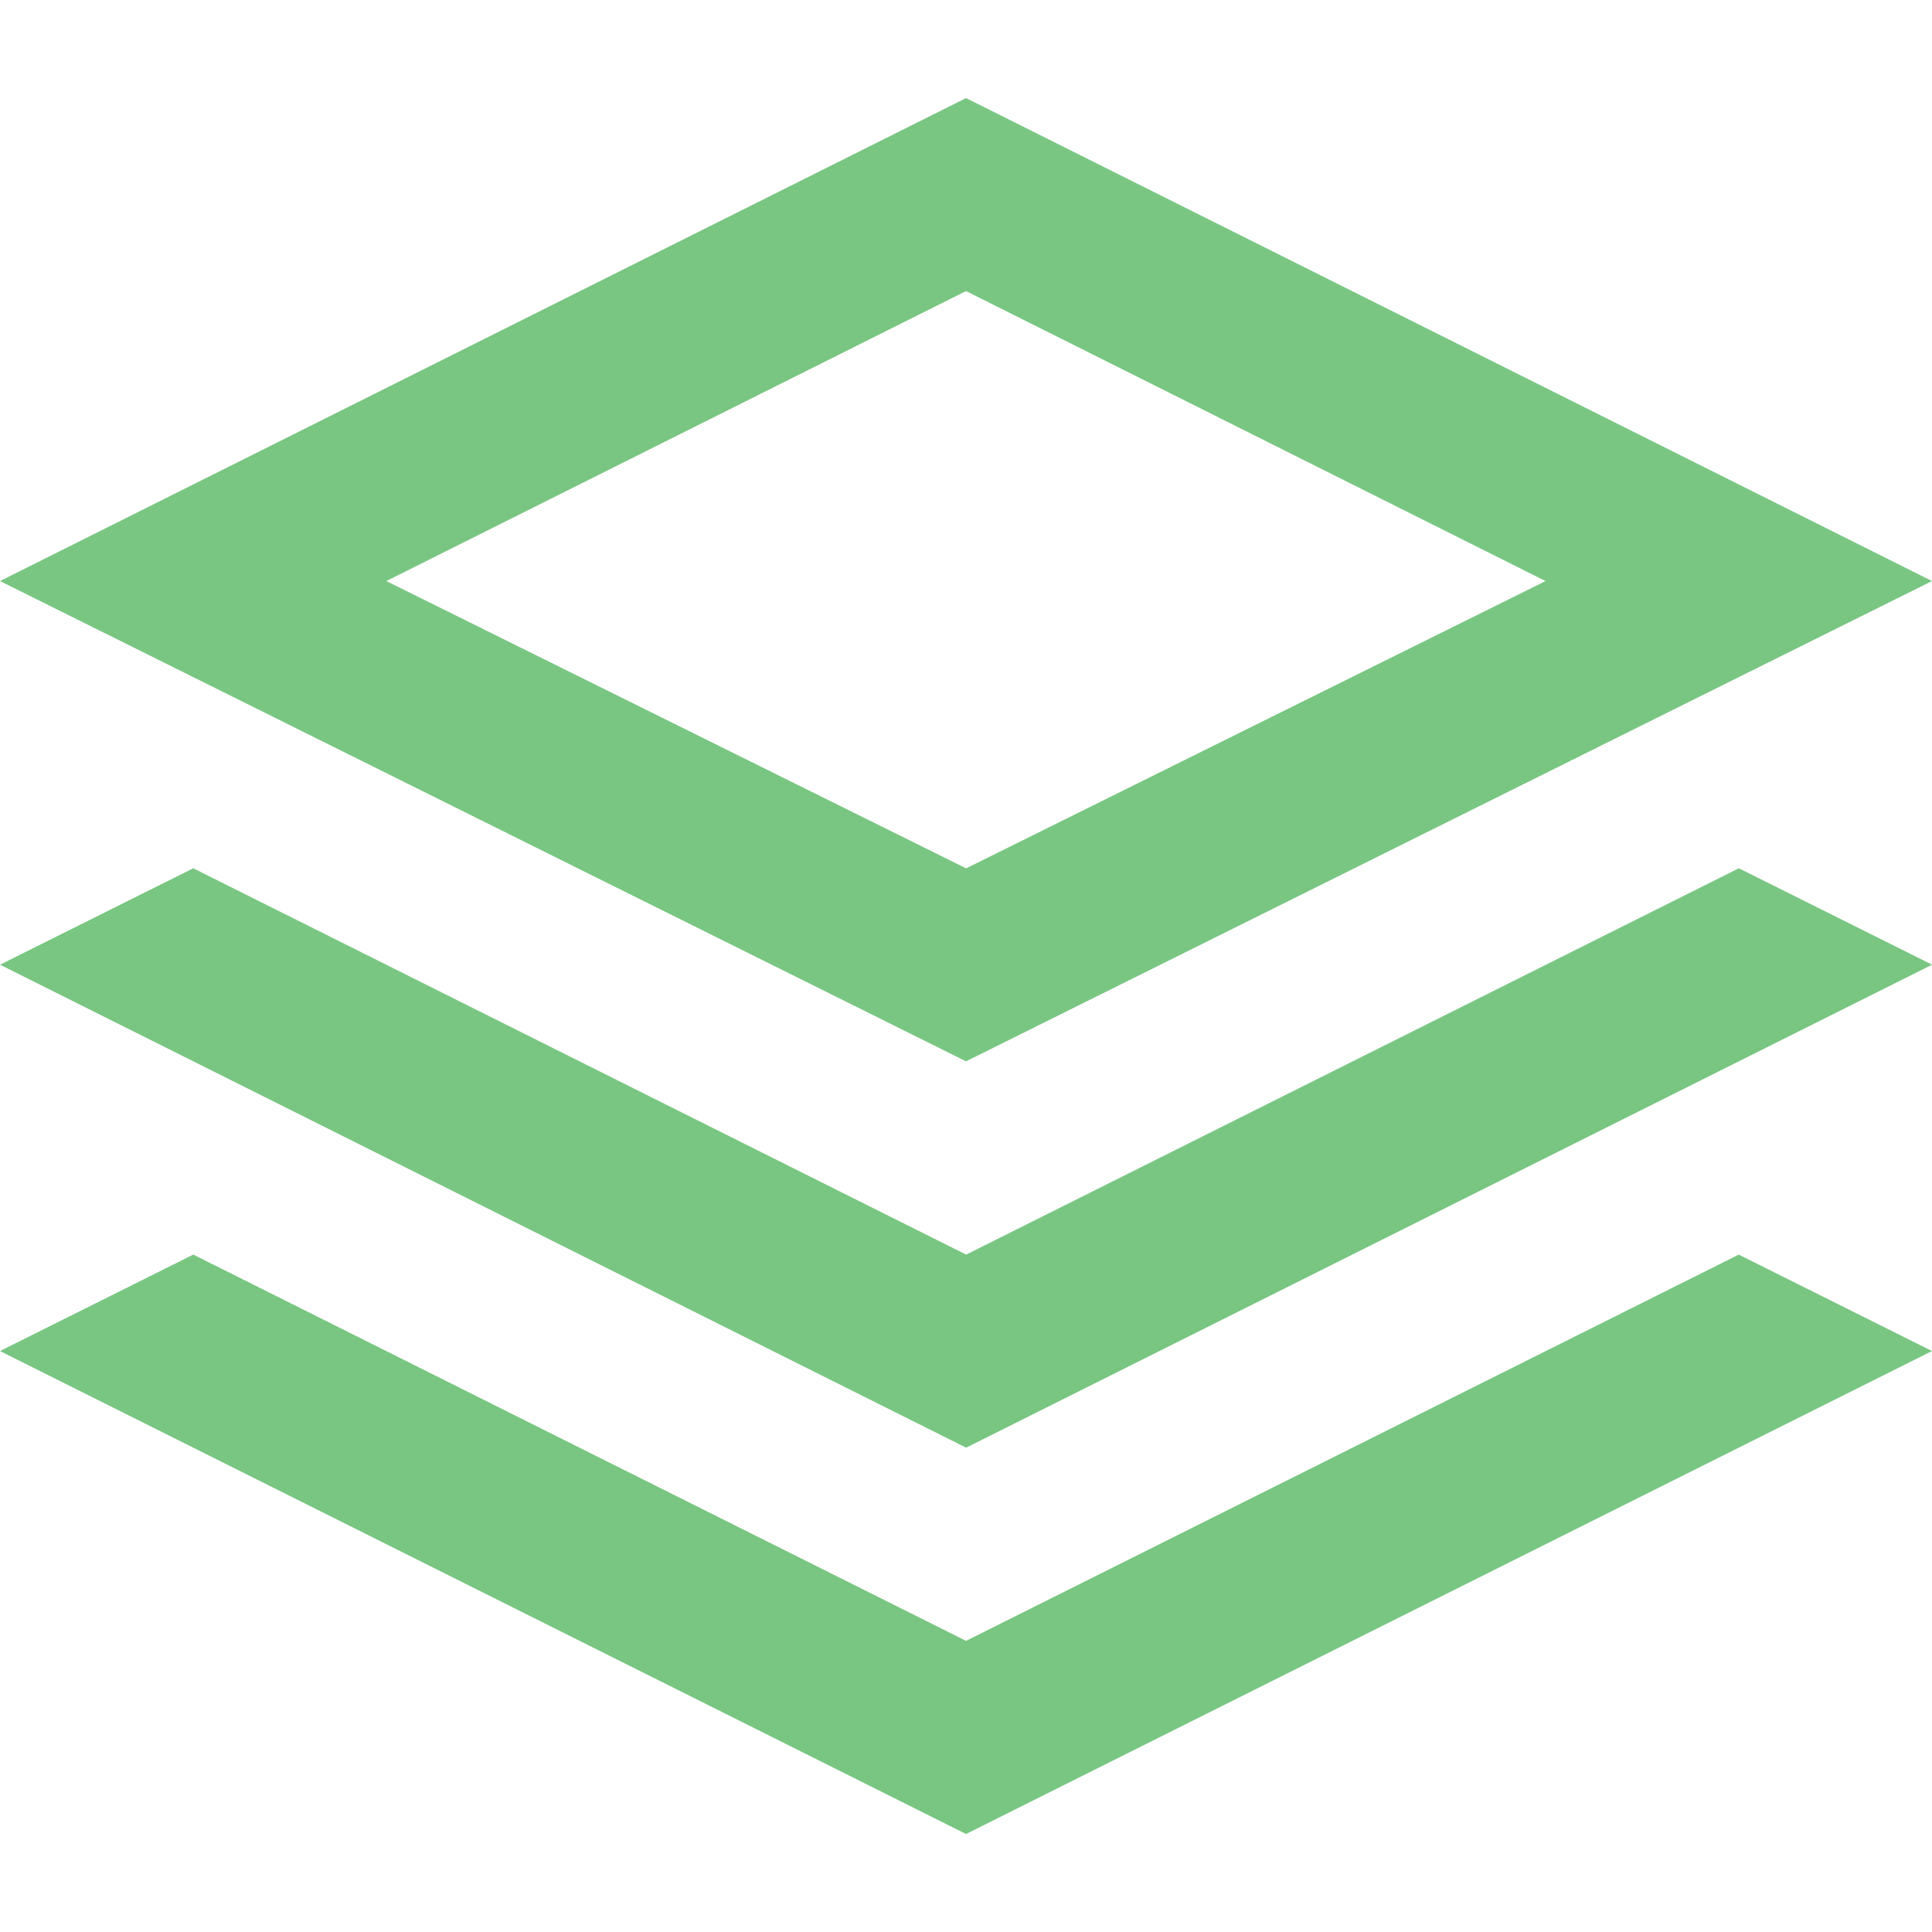 <?xml version="1.0" encoding="UTF-8" standalone="no"?>
<svg
   xmlns:dc="http://purl.org/dc/elements/1.1/"
   xmlns:cc="http://creativecommons.org/ns#"
   xmlns:rdf="http://www.w3.org/1999/02/22-rdf-syntax-ns#"
   xmlns:svg="http://www.w3.org/2000/svg"
   xmlns="http://www.w3.org/2000/svg"
   xmlns:sodipodi="http://sodipodi.sourceforge.net/DTD/sodipodi-0.dtd"
   xmlns:inkscape="http://www.inkscape.org/namespaces/inkscape"
   version="1.1"
   viewBox="0 0 20.033 20.033"
   enable-background="new 0 0 20.033 20.033"
   id="svg2"
   inkscape:version="0.91 r13725"
   sodipodi:docname="tile_layers_button.svg">
  <defs
     id="defs8" />
  <sodipodi:namedview
     pagecolor="#ffffff"
     bordercolor="#666666"
     borderopacity="1"
     objecttolerance="10"
     gridtolerance="10"
     guidetolerance="10"
     inkscape:pageopacity="0"
     inkscape:pageshadow="2"
     inkscape:window-width="1680"
     inkscape:window-height="1024"
     id="namedview6"
     showgrid="false"
     inkscape:zoom="11.780562"
     inkscape:cx="10.271157"
     inkscape:cy="10.0165"
     inkscape:window-x="0"
     inkscape:window-y="0"
     inkscape:window-maximized="1"
     inkscape:current-layer="svg2" />
  <path
     fill-rule="evenodd"
     d="m0,10.003l2.004-1 8.014,4.006 8.012-4.006 2.004,1-10.016,5.008-10.018-5.008zm0-3.978l10.017-5.008 10.016,5.008-10.016,4.98-10.017-4.98zm10.017-3.007l-6.011,3.007 6.012,2.979 6.008-2.979-6.009-3.007zm0,13.996l8.012-4.005 2.004,1-10.016,5.008-10.017-5.008 2.004-1 8.013,4.005z"
     id="path4"
     style="fill:#79c682;fill-opacity:1" />
</svg>
